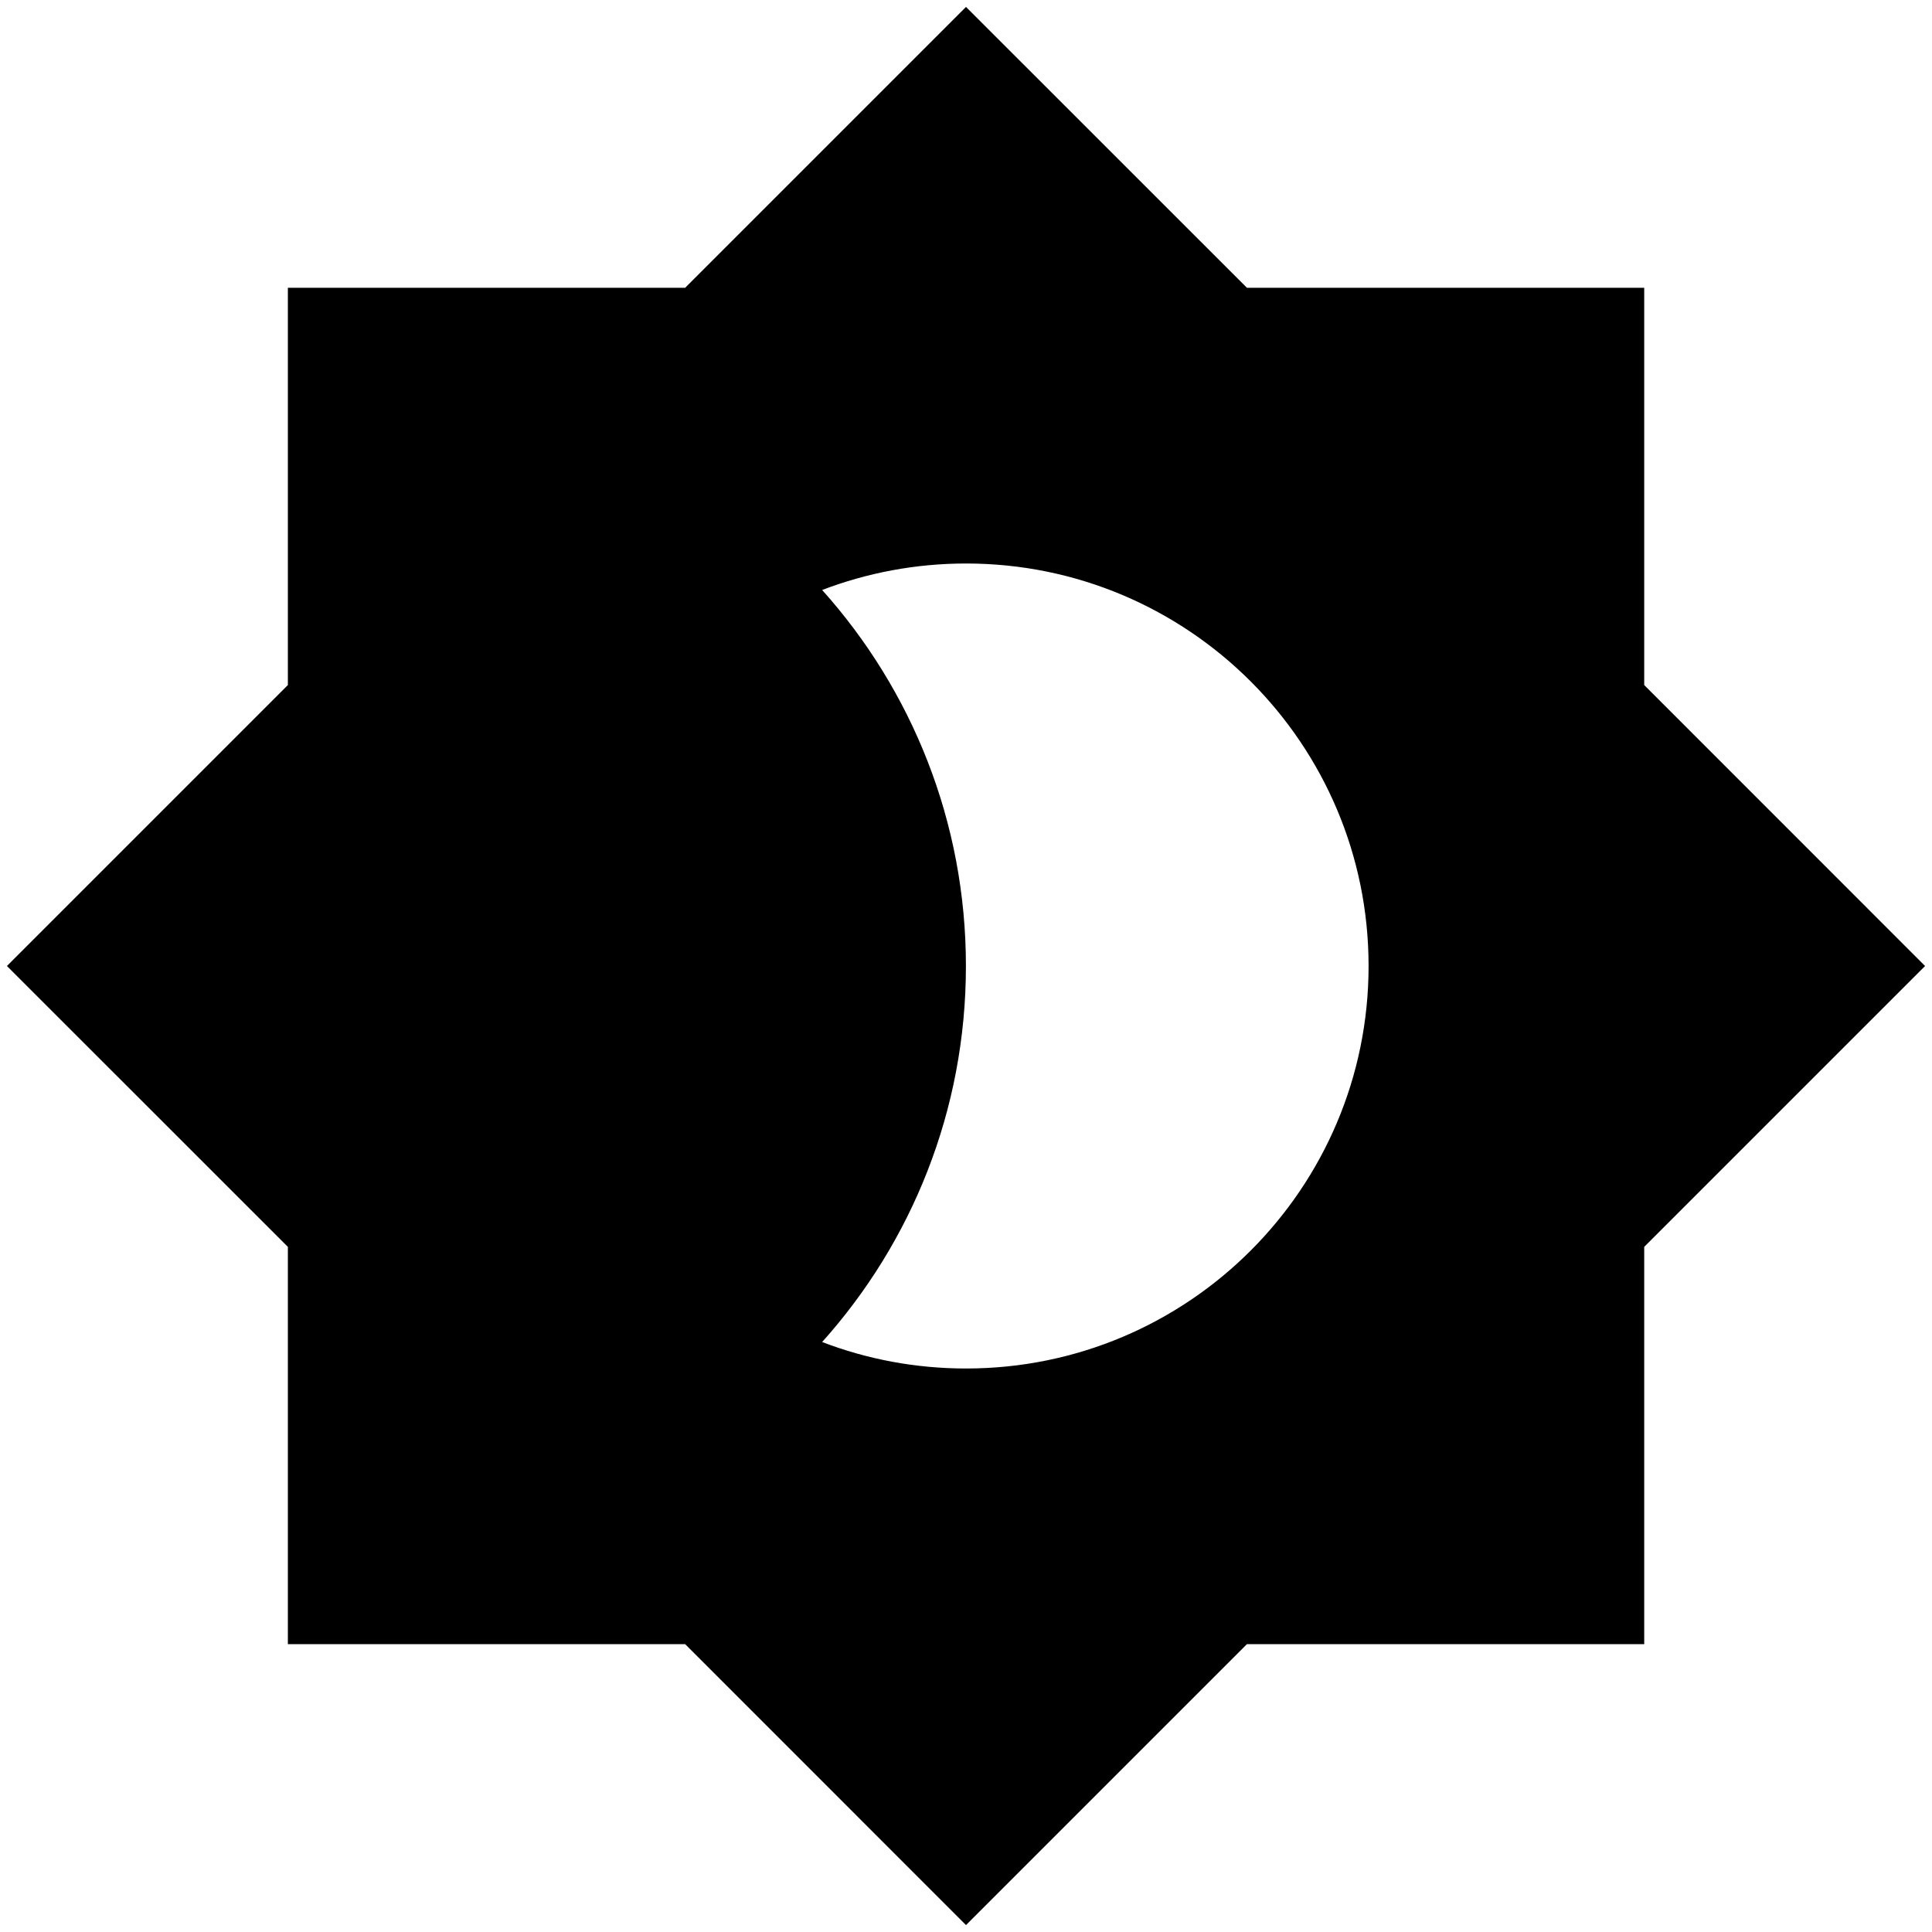 <svg width="24" height="24" viewBox="0 0 24 24" fill="none" xmlns="http://www.w3.org/2000/svg">
    <path
        d="M15.49 3.575L12 0.086L8.511 3.575H3.576V8.51L0.086 12L3.576 15.489V20.424H8.511L12 23.914L15.49 20.424H20.425V15.489L23.914 12L20.425 8.51V3.575H15.49ZM12.001 17C11.371 17 10.768 16.884 10.213 16.671C11.324 15.432 11.999 13.795 11.999 12C11.999 10.205 11.324 8.568 10.213 7.329C10.768 7.117 11.371 7 12.001 7C14.762 7 17.001 9.239 17.001 12C17.001 14.761 14.762 17 12.001 17Z"
        fill="black" />
</svg>